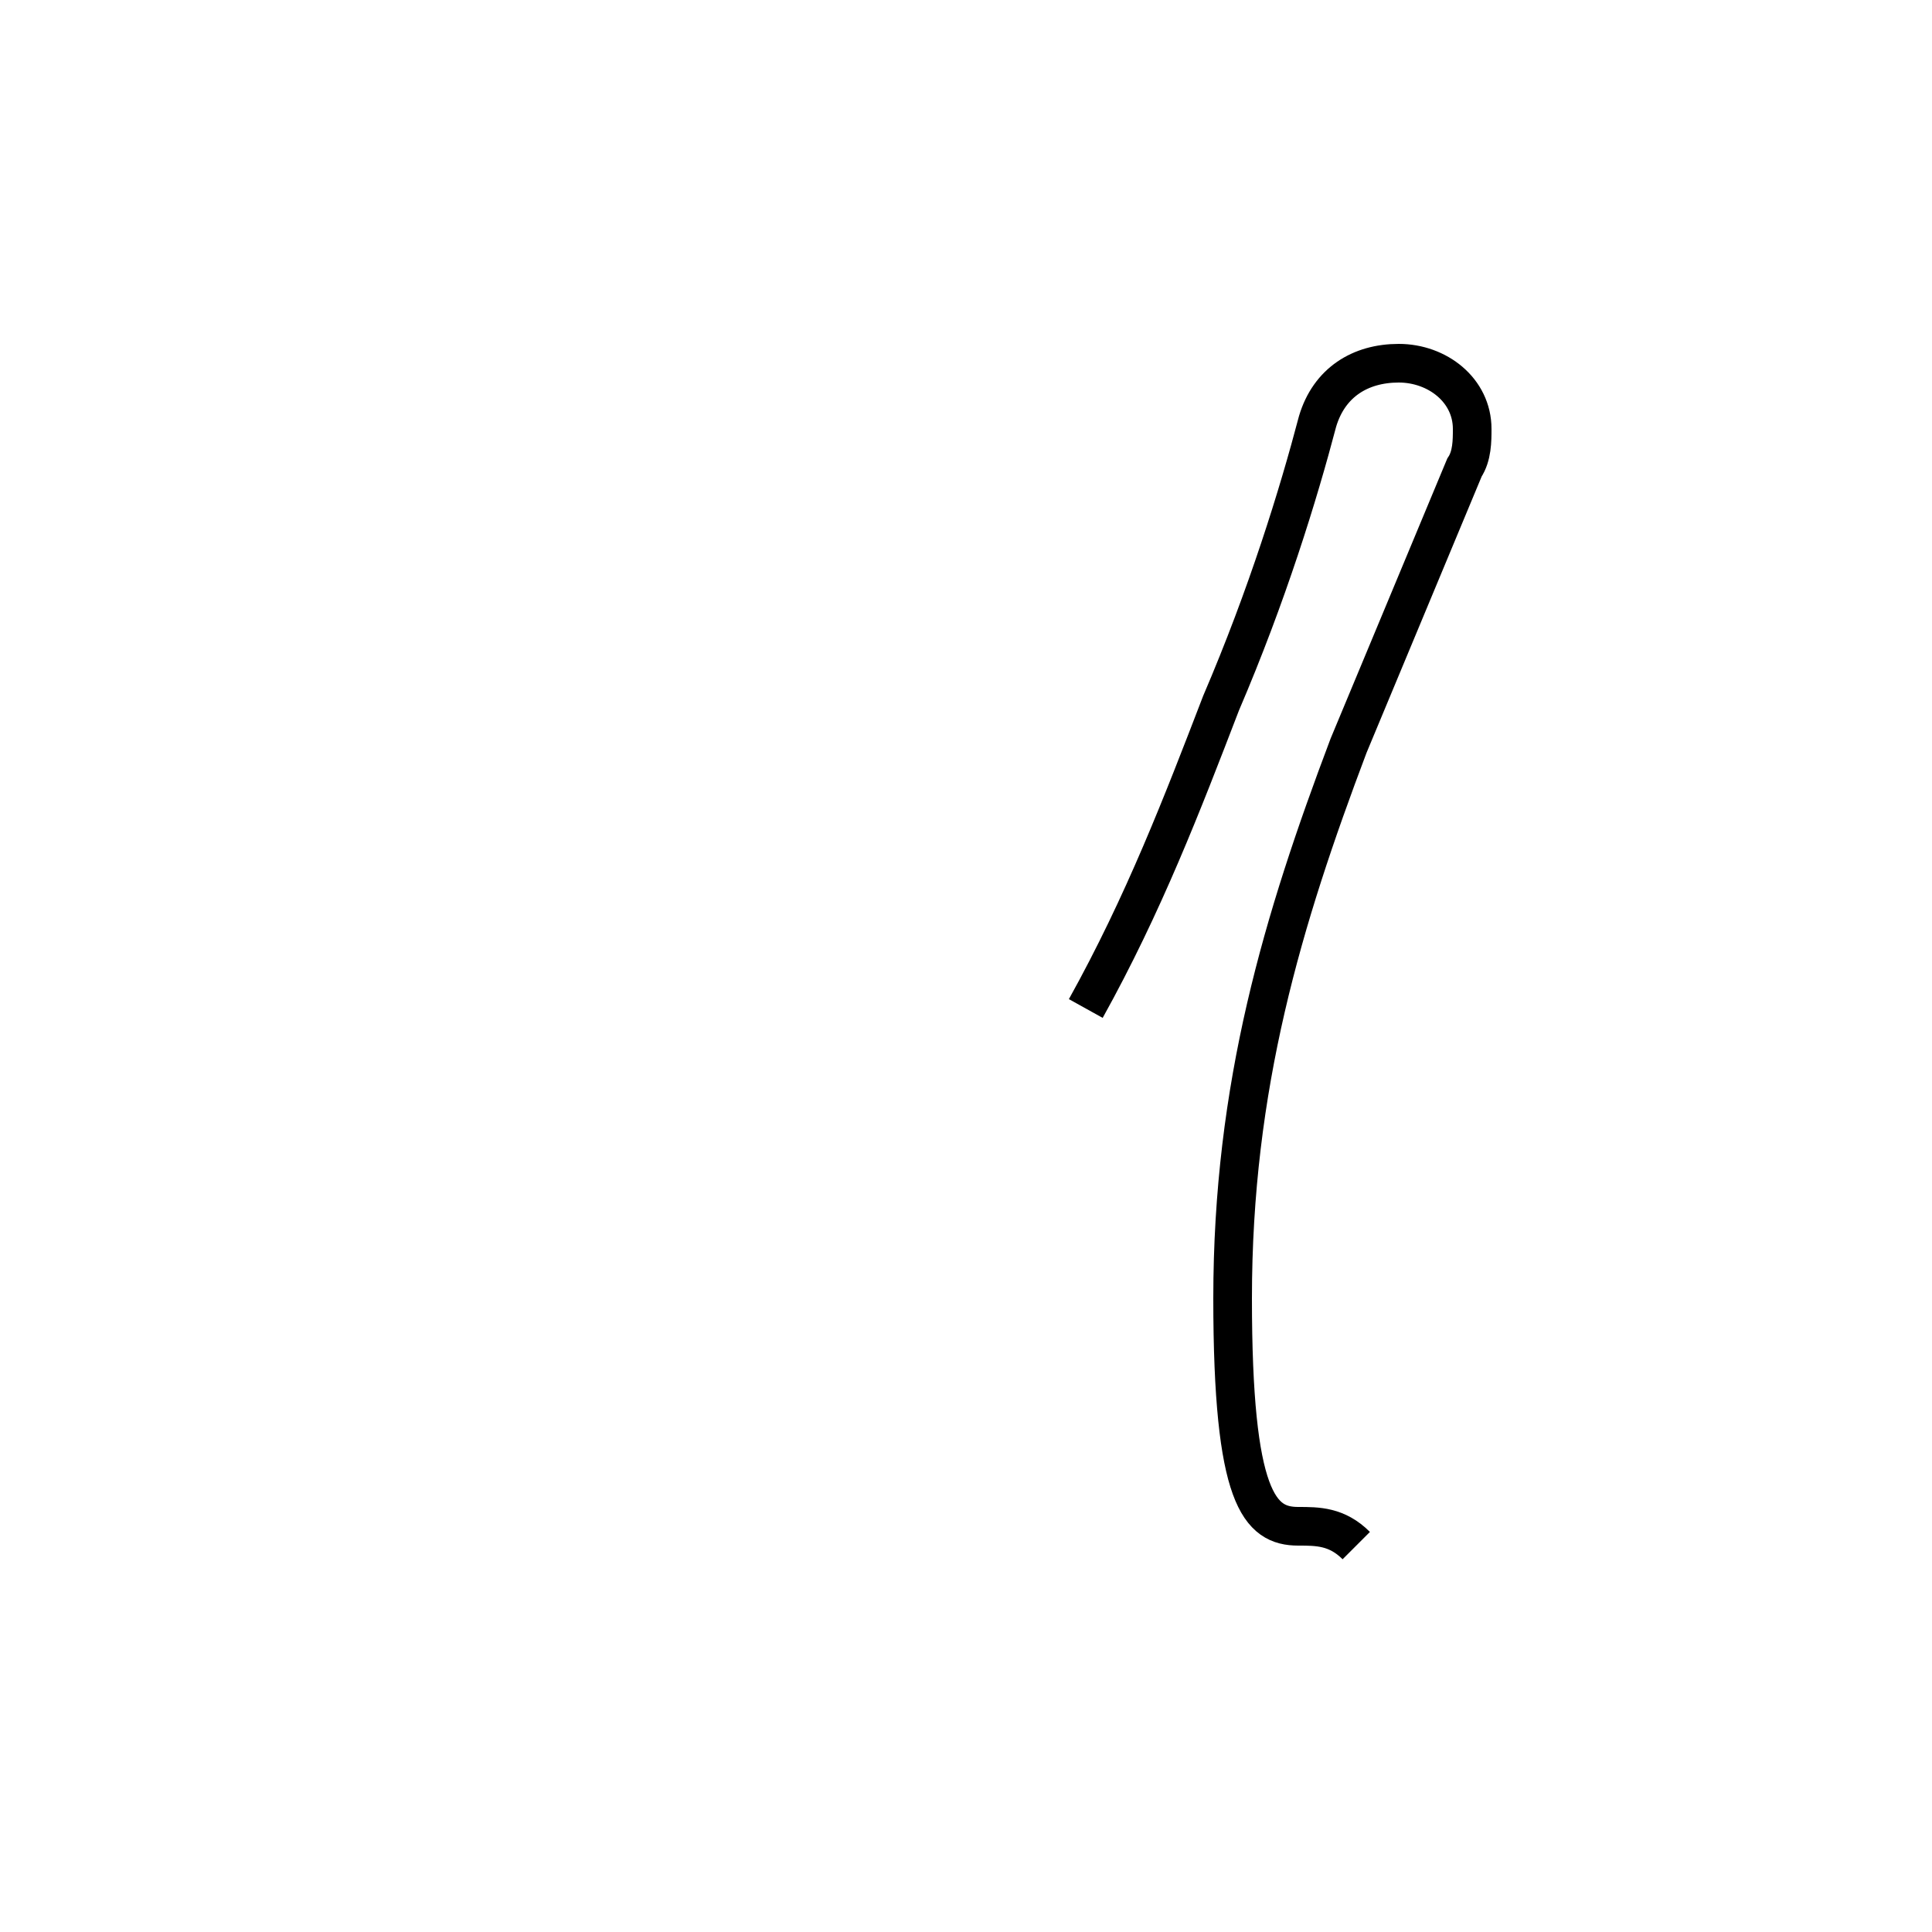 <?xml version='1.0' encoding='utf8'?>
<svg viewBox="0.0 -44.0 50.0 50.0" version="1.1" xmlns="http://www.w3.org/2000/svg">
<rect x="0.0" y="-44.0" width="50.0" height="50.0" fill="#808080" stroke="none"/>
<rect x="-1000" y="-1000" width="2000" height="2000" stroke="white" fill="white"/>
<g style="fill:none; stroke:#000000;  stroke-width:1">
<path d="M 35.1 4.0 C 34.6 4.5 34.1 4.5 33.6 4.5 C 32.6 4.5 31.9 5.2 31.9 10.4 C 31.9 15.9 33.2 20.2 34.9 24.7 C 35.9 27.1 36.9 29.5 37.9 31.9 C 38.1 32.2 38.1 32.6 38.1 32.9 C 38.1 33.9 37.2 34.6 36.2 34.6 C 35.2 34.6 34.4 34.1 34.1 33.1 C 33.6 31.2 32.8 28.6 31.6 25.8 C 30.6 23.2 29.6 20.6 28.1 17.9 " transform="scale(1, -1)" />
</g>
</svg>